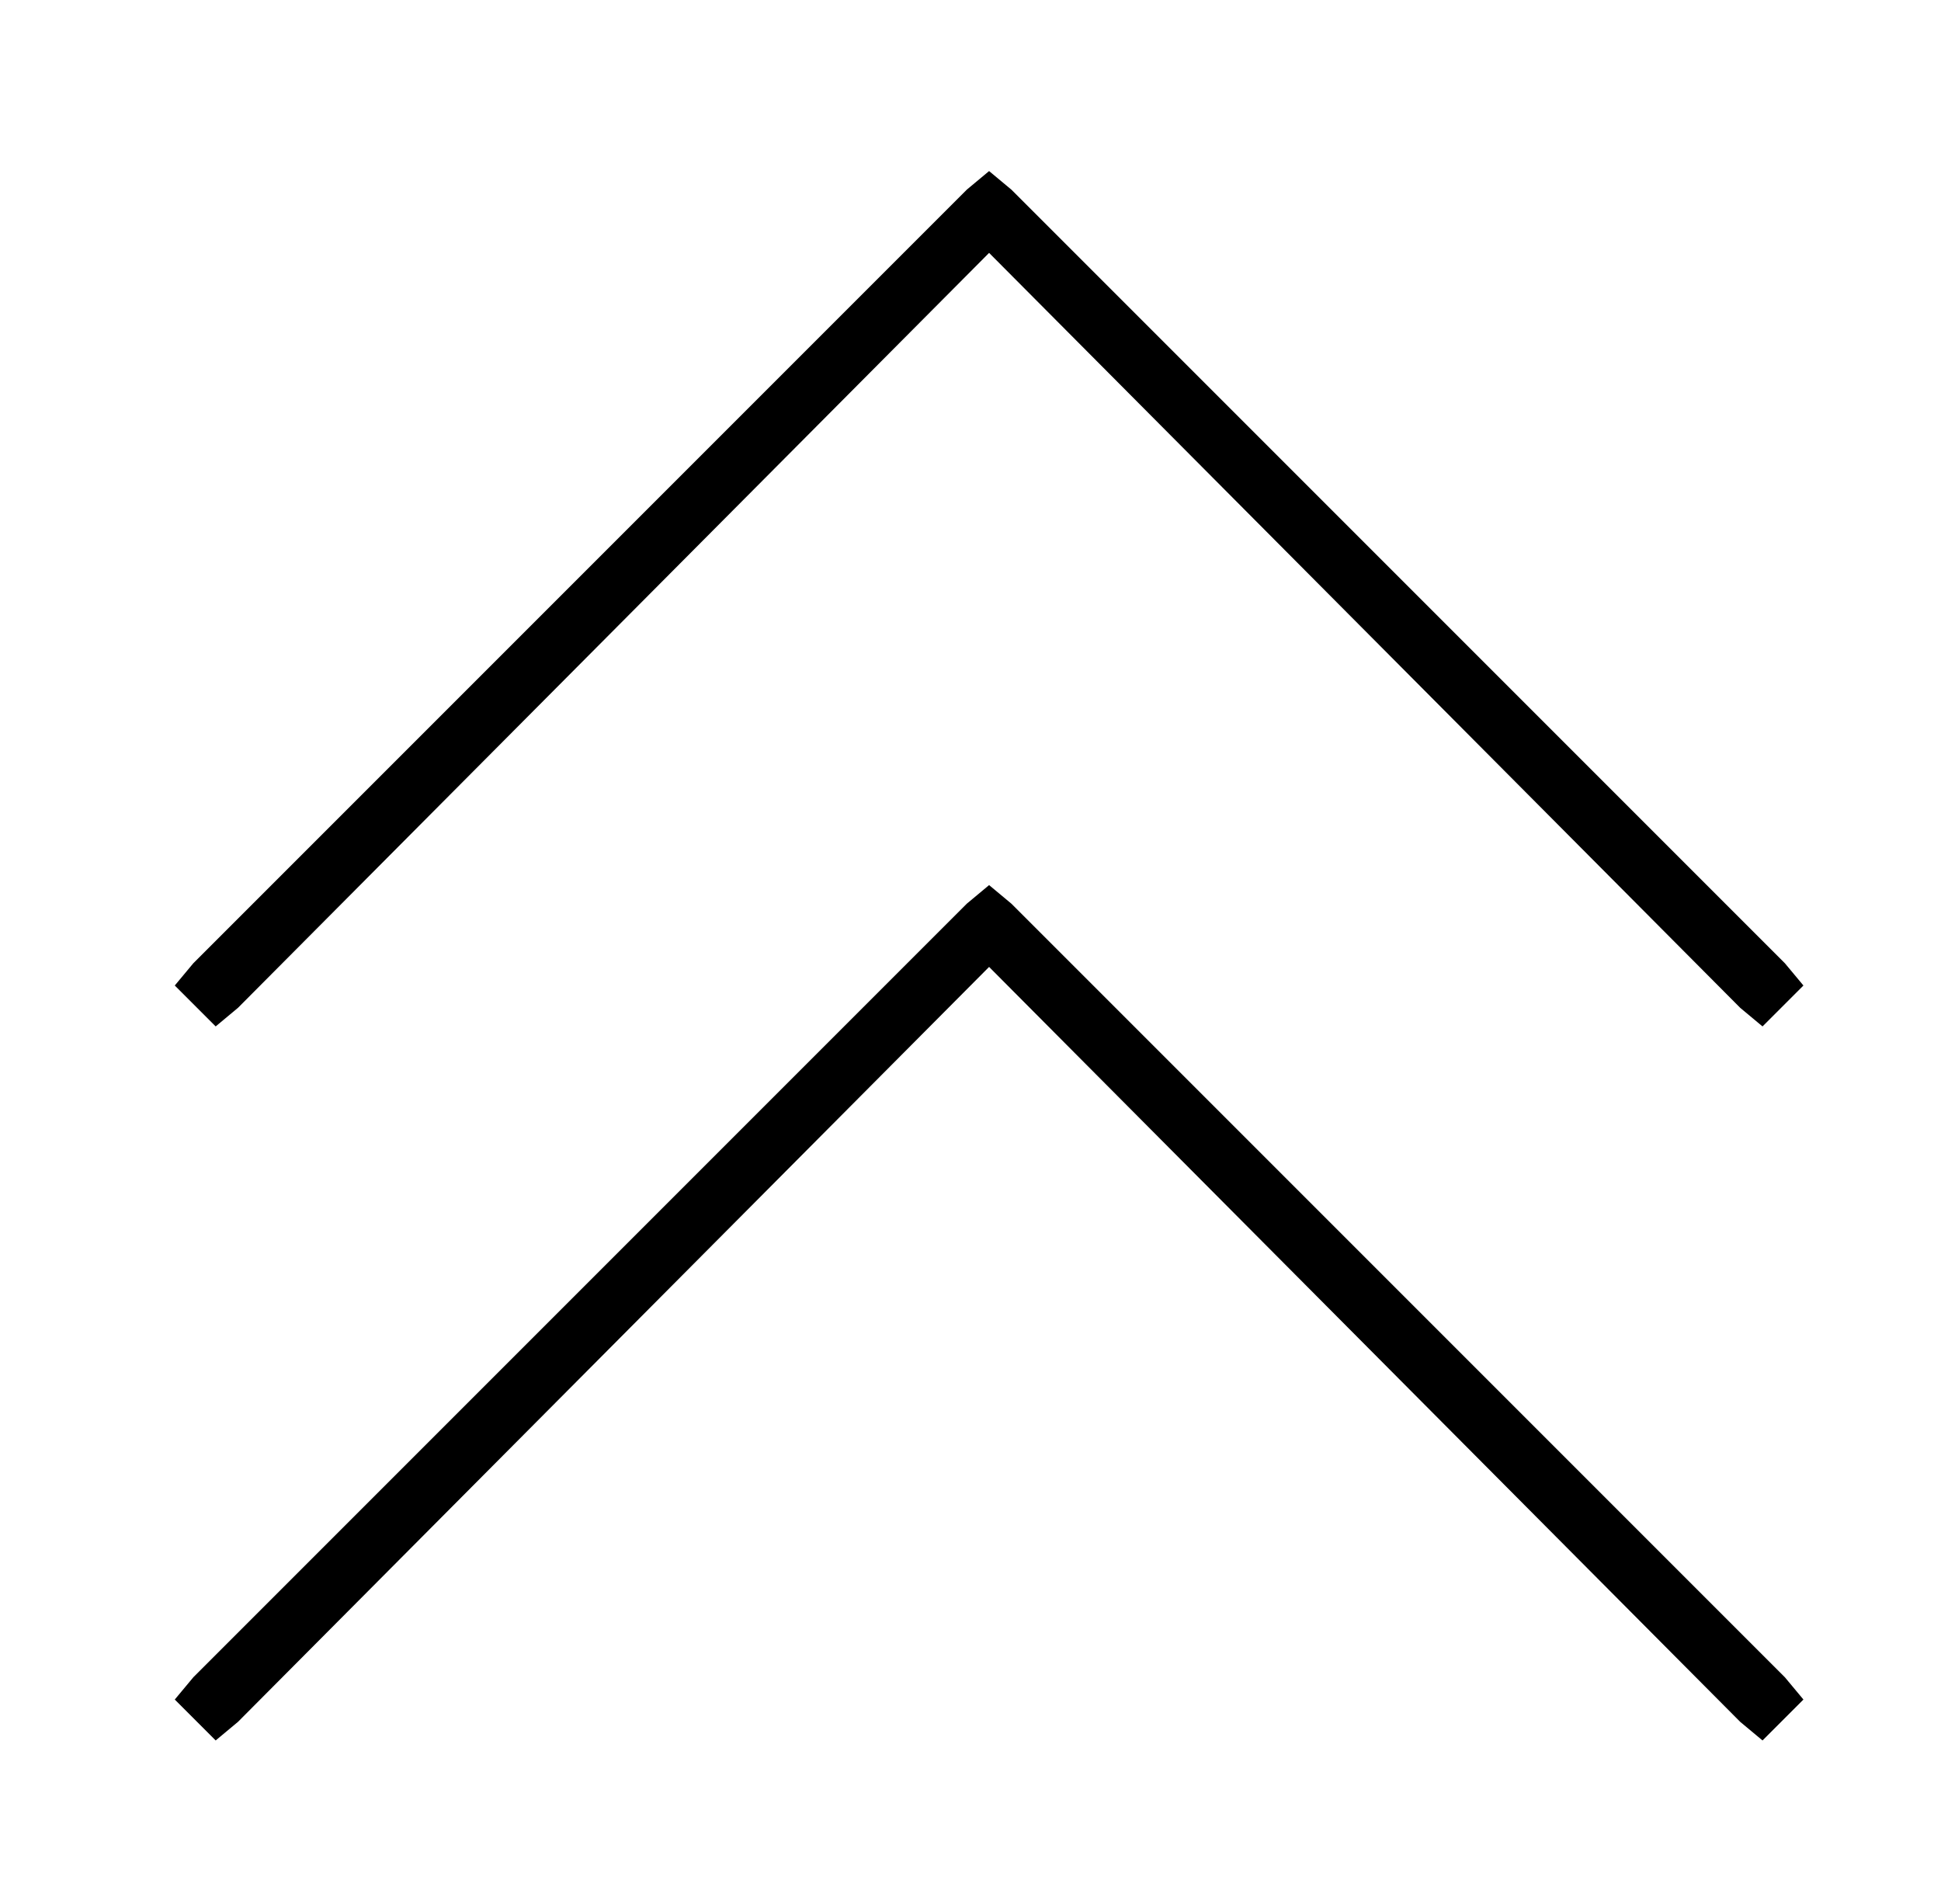 <?xml version="1.0" standalone="no"?>
<!DOCTYPE svg PUBLIC "-//W3C//DTD SVG 1.1//EN" "http://www.w3.org/Graphics/SVG/1.1/DTD/svg11.dtd" >
<svg xmlns="http://www.w3.org/2000/svg" xmlns:xlink="http://www.w3.org/1999/xlink" version="1.1" viewBox="-10 -40 522 512">
   <path fill="currentColor"
d="M262 11l-6 -5l6 5l-6 -5l-6 5v0l-208 208v0l-5 6v0l11 11v0l6 -5v0l202 -203v0l202 203v0l6 5v0l11 -11v0l-5 -6v0l-208 -208v0zM262 203l-6 -5l6 5l-6 -5l-6 5v0l-208 208v0l-5 6v0l11 11v0l6 -5v0l202 -203v0l202 203v0l6 5v0l11 -11v0l-5 -6v0l-208 -208v0z" />
</svg>
